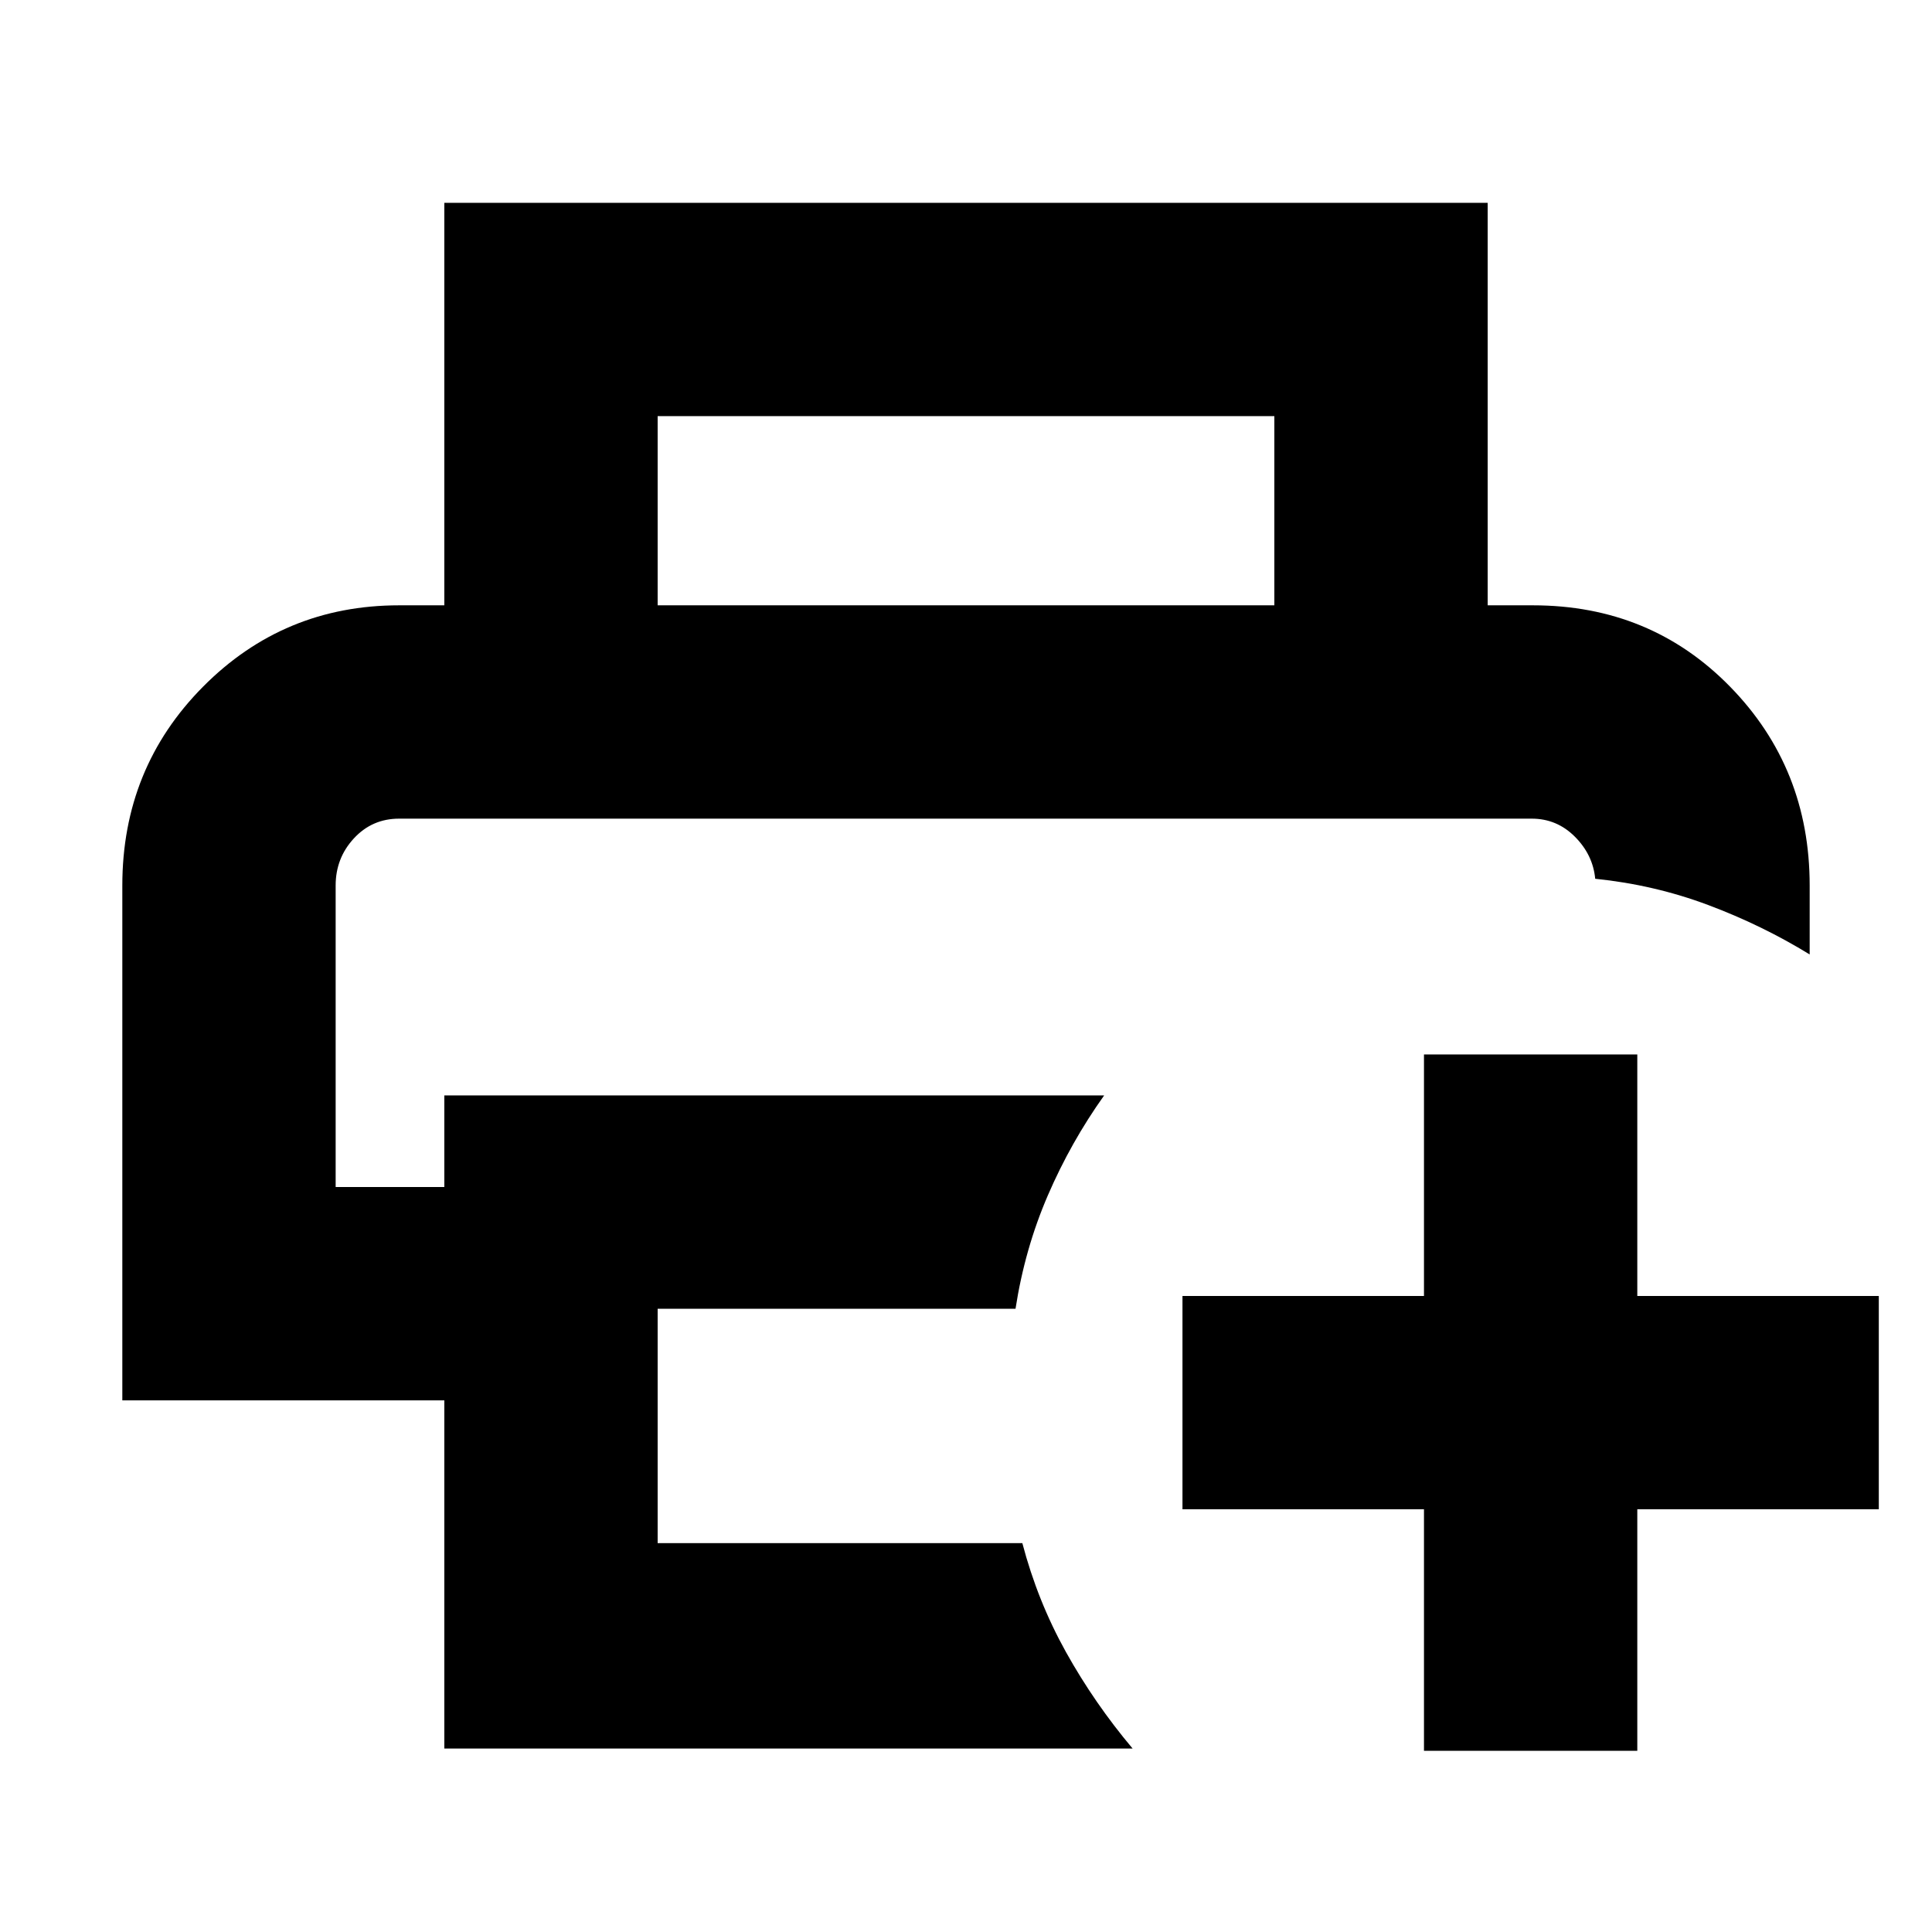<svg xmlns="http://www.w3.org/2000/svg" height="24" viewBox="0 96 960 960" width="24"><path d="M707.565 965.958v-120h-120V739.957h120v-120h106.001v120h120v106.001h-120v120H707.565ZM166.783 502.783H792.652 166.783Zm53.999 462.045V791.827h-160V536q0-58.348 40.11-98.783 40.111-40.435 97.412-40.435h563.392q58.447 0 97.985 40.435 39.537 40.435 39.537 98.783v34.261q-23.652-14.522-50.435-24.566-26.783-10.043-56.131-13.043-1.131-11.913-10.087-20.891-8.956-8.978-21.435-8.978H198.304q-13.396 0-22.459 9.804-9.062 9.804-9.062 23.413v149.826h53.999v-45.52H548.65q-16.565 23.217-28 49.718-11.434 26.5-16.043 56.283H326.783v116.476h181.216q7.565 28.783 21.695 54.153 14.131 25.37 33.088 47.892h-342Zm412.435-568.046v-93.999H326.783v93.999H220.782v-200h518.436v200H633.217Z"/></svg>